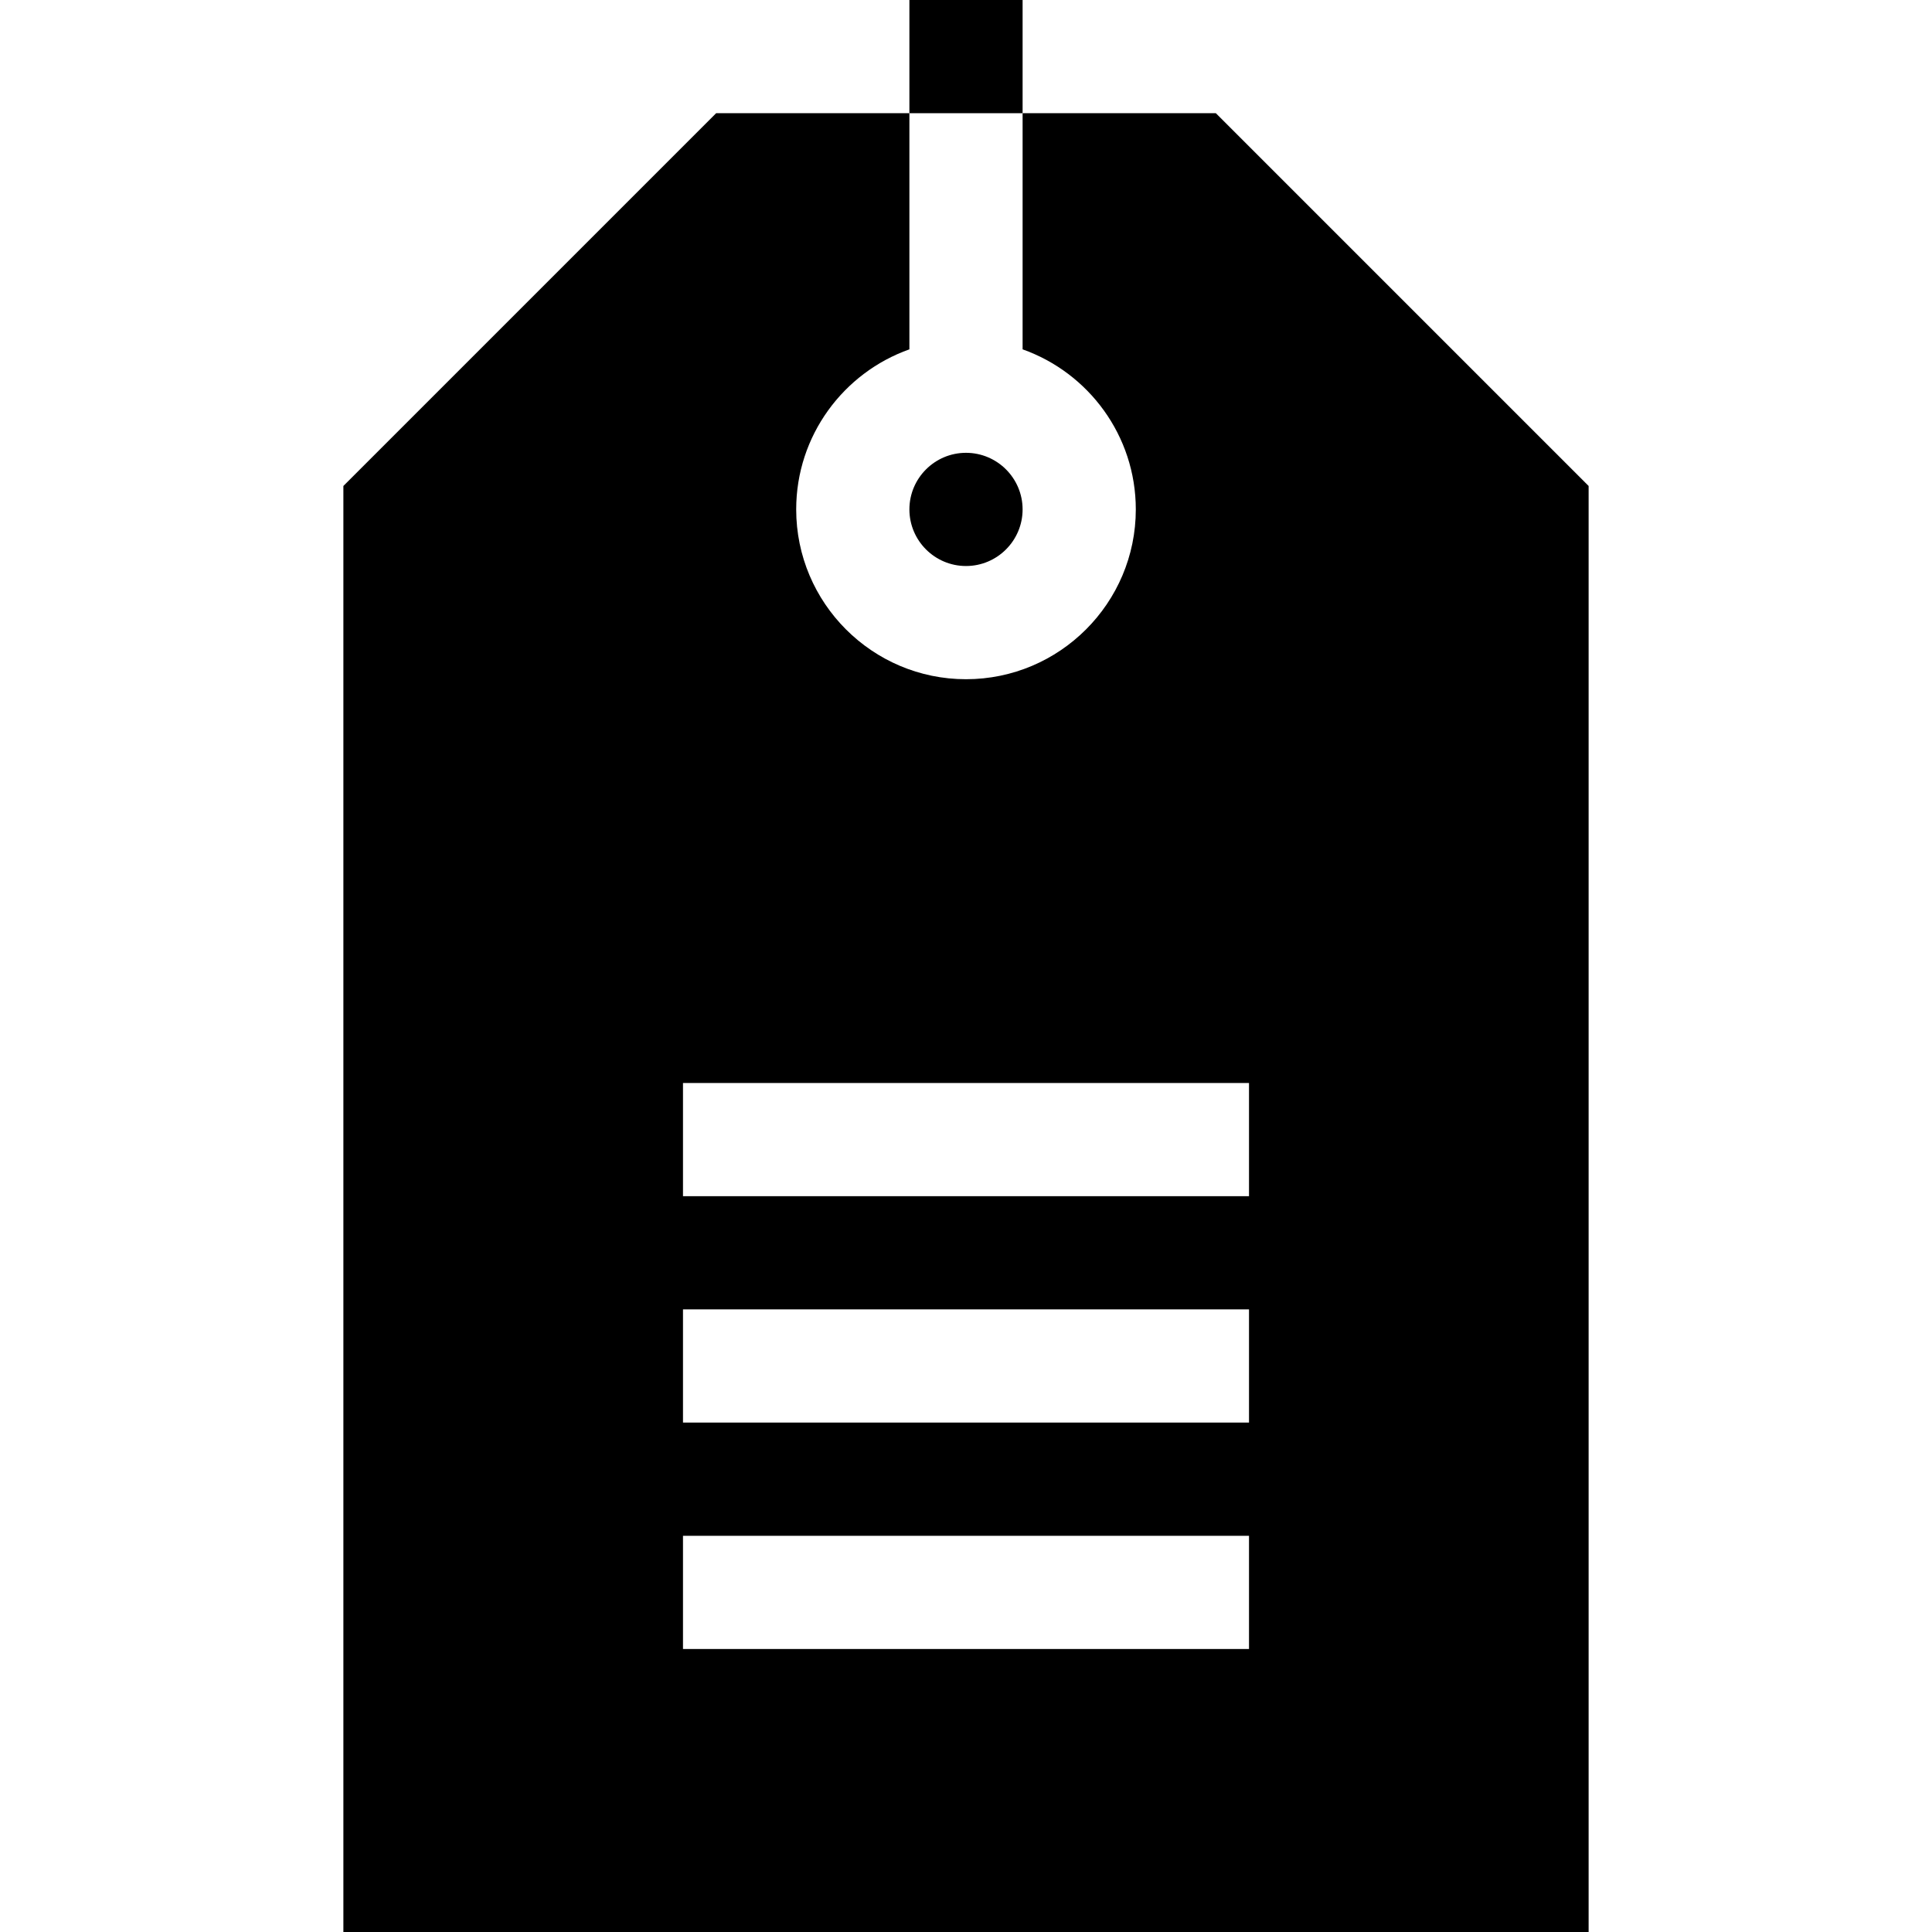 <?xml version="1.0" encoding="iso-8859-1"?>
<!-- Generator: Adobe Illustrator 19.0.0, SVG Export Plug-In . SVG Version: 6.00 Build 0)  -->
<svg xmlns="http://www.w3.org/2000/svg" xmlns:xlink="http://www.w3.org/1999/xlink" version="1.1" id="Layer_1" x="0px" y="0px" viewBox="0 0 512 512" style="enable-background:new 0 0 512 512;" xml:space="preserve">
<g>
	<g>
		<path d="M256,120c-8.271,0-15,6.729-15,15s6.729,15,15,15s15-6.729,15-15S264.271,120,256,120z"/>
	</g>
</g>
<g>
	<g>
		<path d="M322.213,30H271v62.58c17.459,6.192,30,22.865,30,42.42c0,24.813-20.187,45-45,45s-45-20.187-45-45    c0-19.555,12.541-36.228,30-42.42V30h-51.213L91,128.787V512h330V128.787L322.213,30z M331,437H181v-30h150V437z M331,377H181v-30    h150V377z M331,317H181v-30h150V317z"/>
	</g>
</g>
<g>
	<g>
		<rect x="241" width="30" height="30"/>
	</g>
</g>
<g>
</g>
<g>
</g>
<g>
</g>
<g>
</g>
<g>
</g>
<g>
</g>
<g>
</g>
<g>
</g>
<g>
</g>
<g>
</g>
<g>
</g>
<g>
</g>
<g>
</g>
<g>
</g>
<g>
</g>
</svg>
